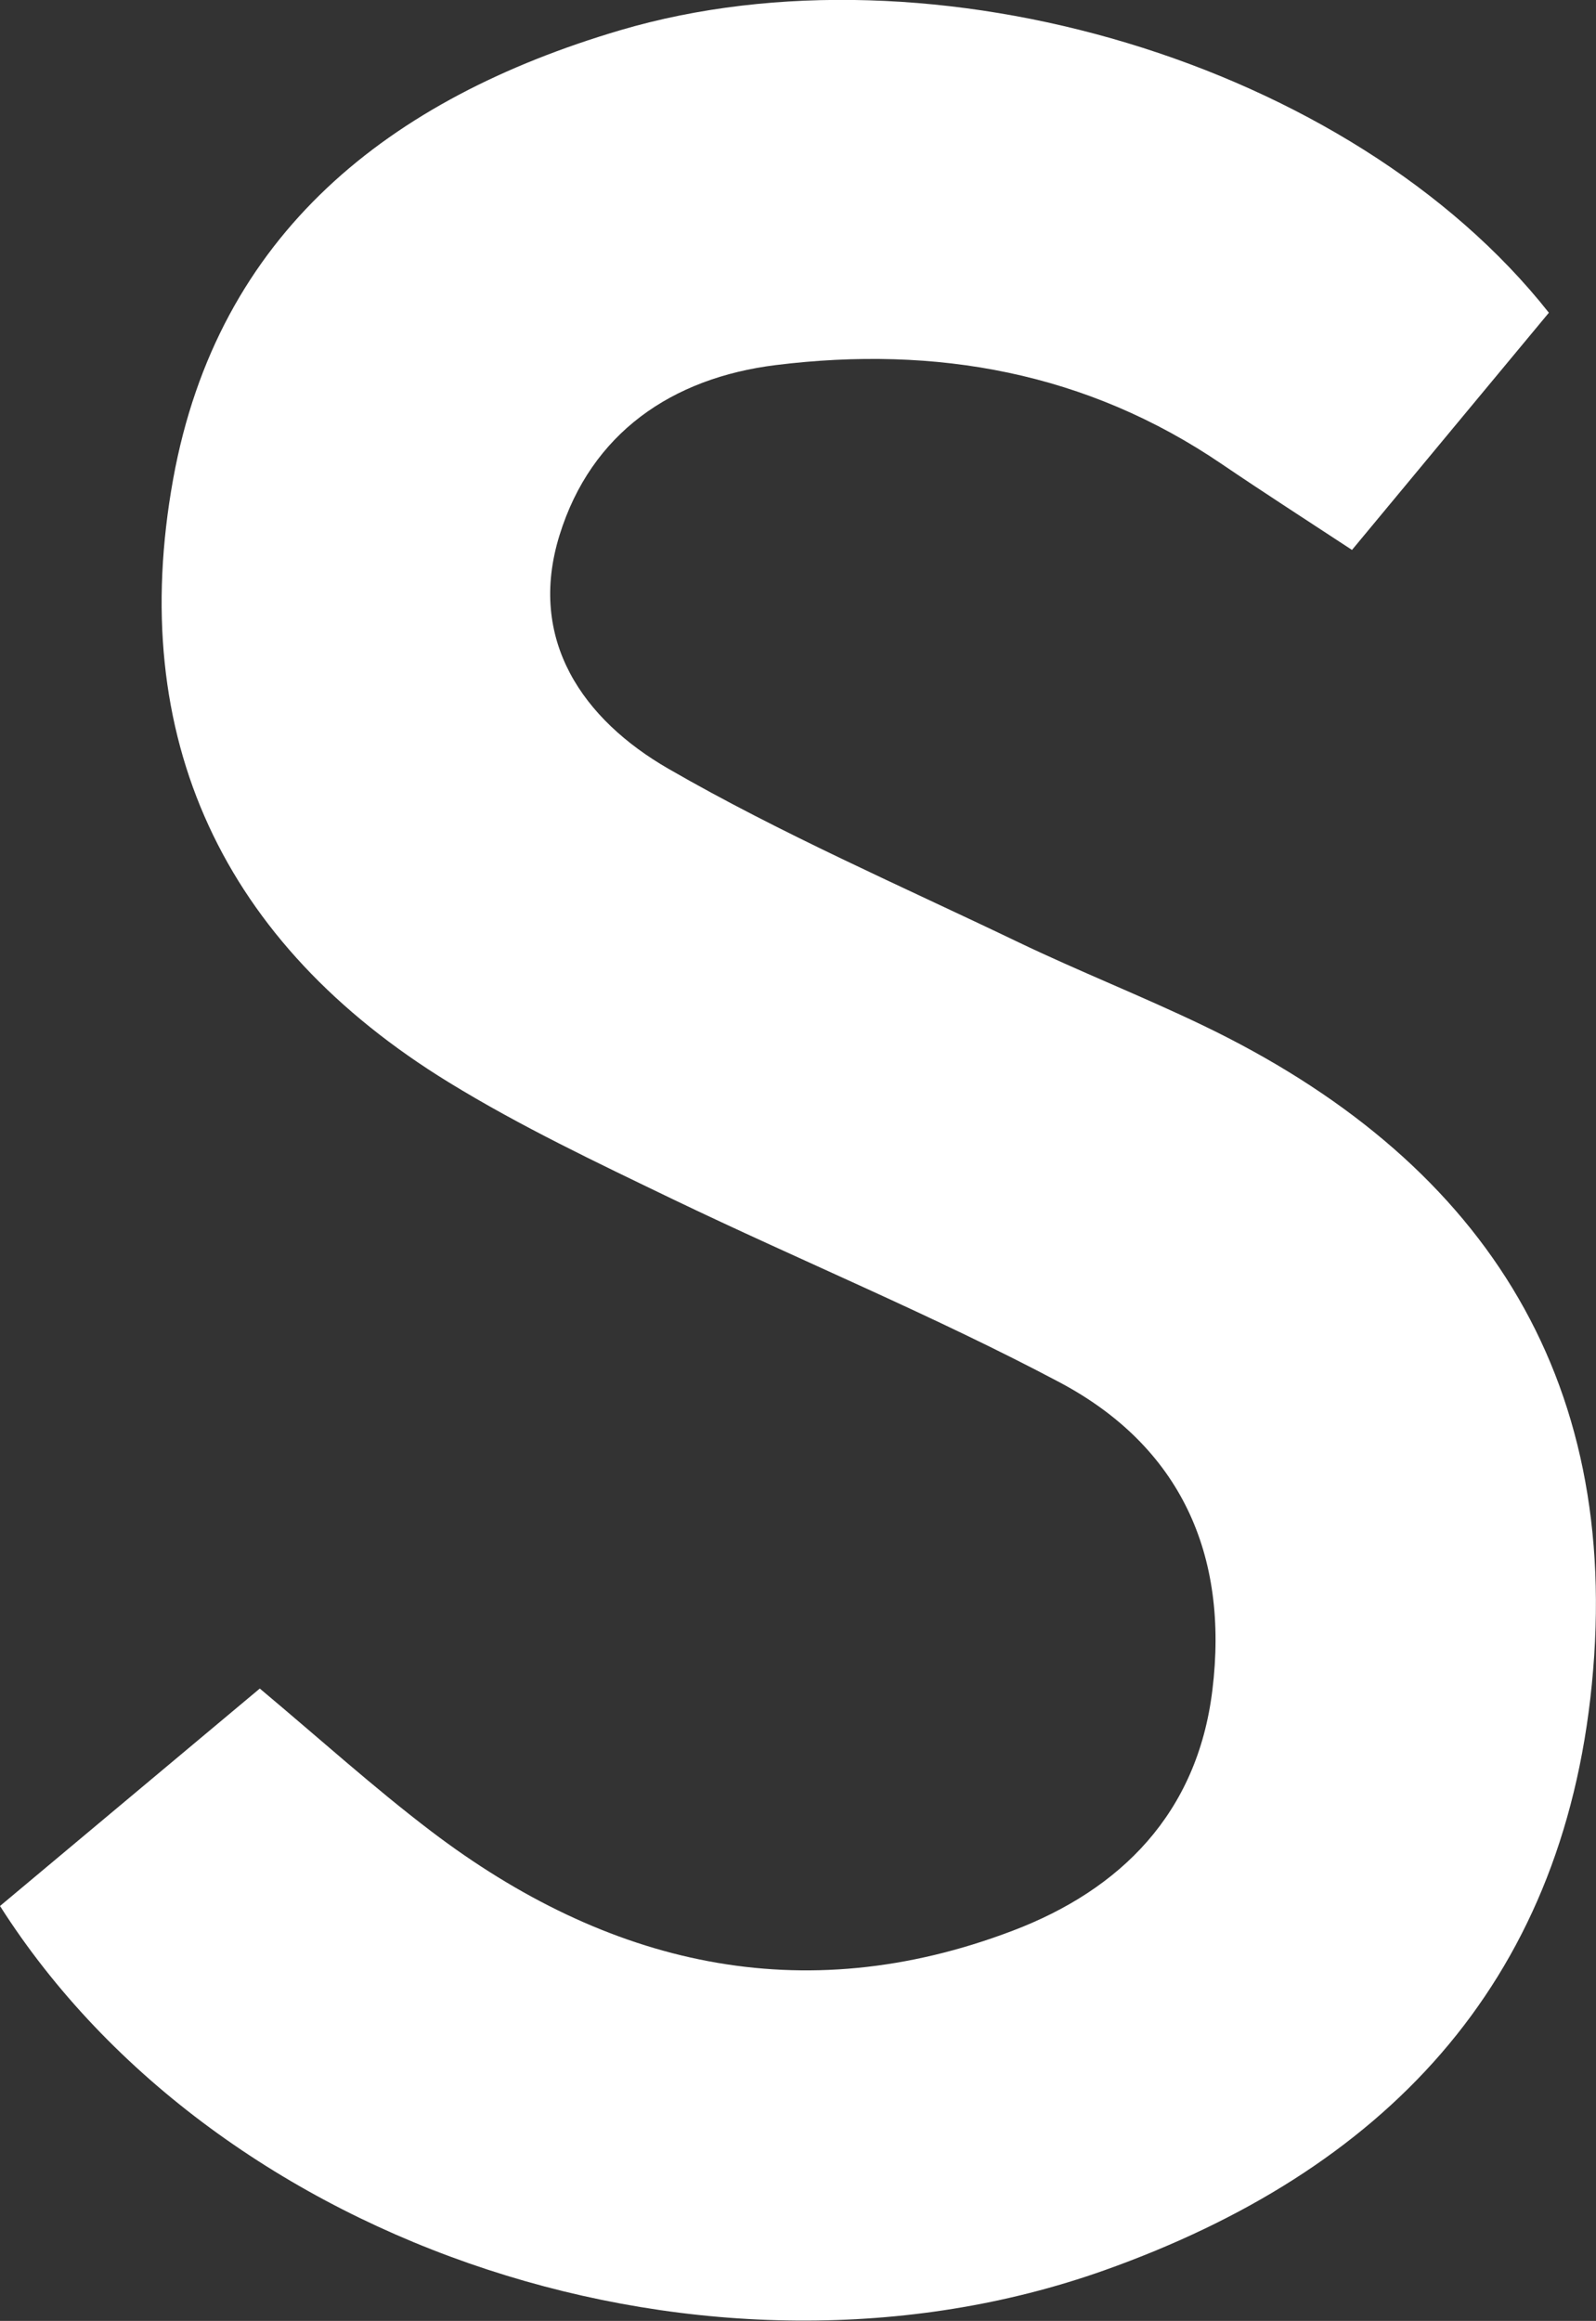 <?xml version="1.0" encoding="UTF-8"?>
<svg id="_레이어_2" data-name="레이어 2" xmlns="http://www.w3.org/2000/svg" viewBox="0 0 64.69 94.03">
  <rect x="0" y="0" width="64.69" height="94.03" fill="#333333" stroke="none"/>
  <defs>
    <style>
      .cls-1 {
        fill: #fff;
        stroke-width: 0px;
      }
    </style>
  </defs>
  <g id="_레이어_1-2" data-name="레이어 1">
    <path class="cls-1" d="M62.78,12.67c-2.68,3.22-5.17,6.23-7.98,9.61-1.92-1.26-3.6-2.34-5.25-3.46-5.5-3.75-11.62-4.83-18.1-4.03-4.22.52-7.49,2.76-8.77,6.89-1.32,4.25.96,7.48,4.42,9.47,4.56,2.63,9.42,4.74,14.17,7.02,2.46,1.18,5,2.18,7.46,3.36,11.22,5.38,17.04,14.13,15.79,26.72-1.21,12.21-8.48,19.72-19.76,23.73-15.88,5.64-35.87-.8-44.76-14.76,3.43-2.87,6.91-5.78,10.53-8.81,2.47,2.07,4.63,4.02,6.93,5.77,7.14,5.43,15.03,7.3,23.59,4.04,4.37-1.66,7.48-4.75,8.09-9.74.68-5.52-1.31-9.88-6.18-12.47-5.11-2.71-10.48-4.92-15.7-7.43-3.07-1.48-6.17-2.95-9.07-4.73-9.16-5.62-13.07-13.96-11.17-24.45C8.83,9.45,15.79,3.99,25.12,1.23c12.65-3.74,29.64,1.29,37.66,11.44Z"/>
  </g>
</svg>